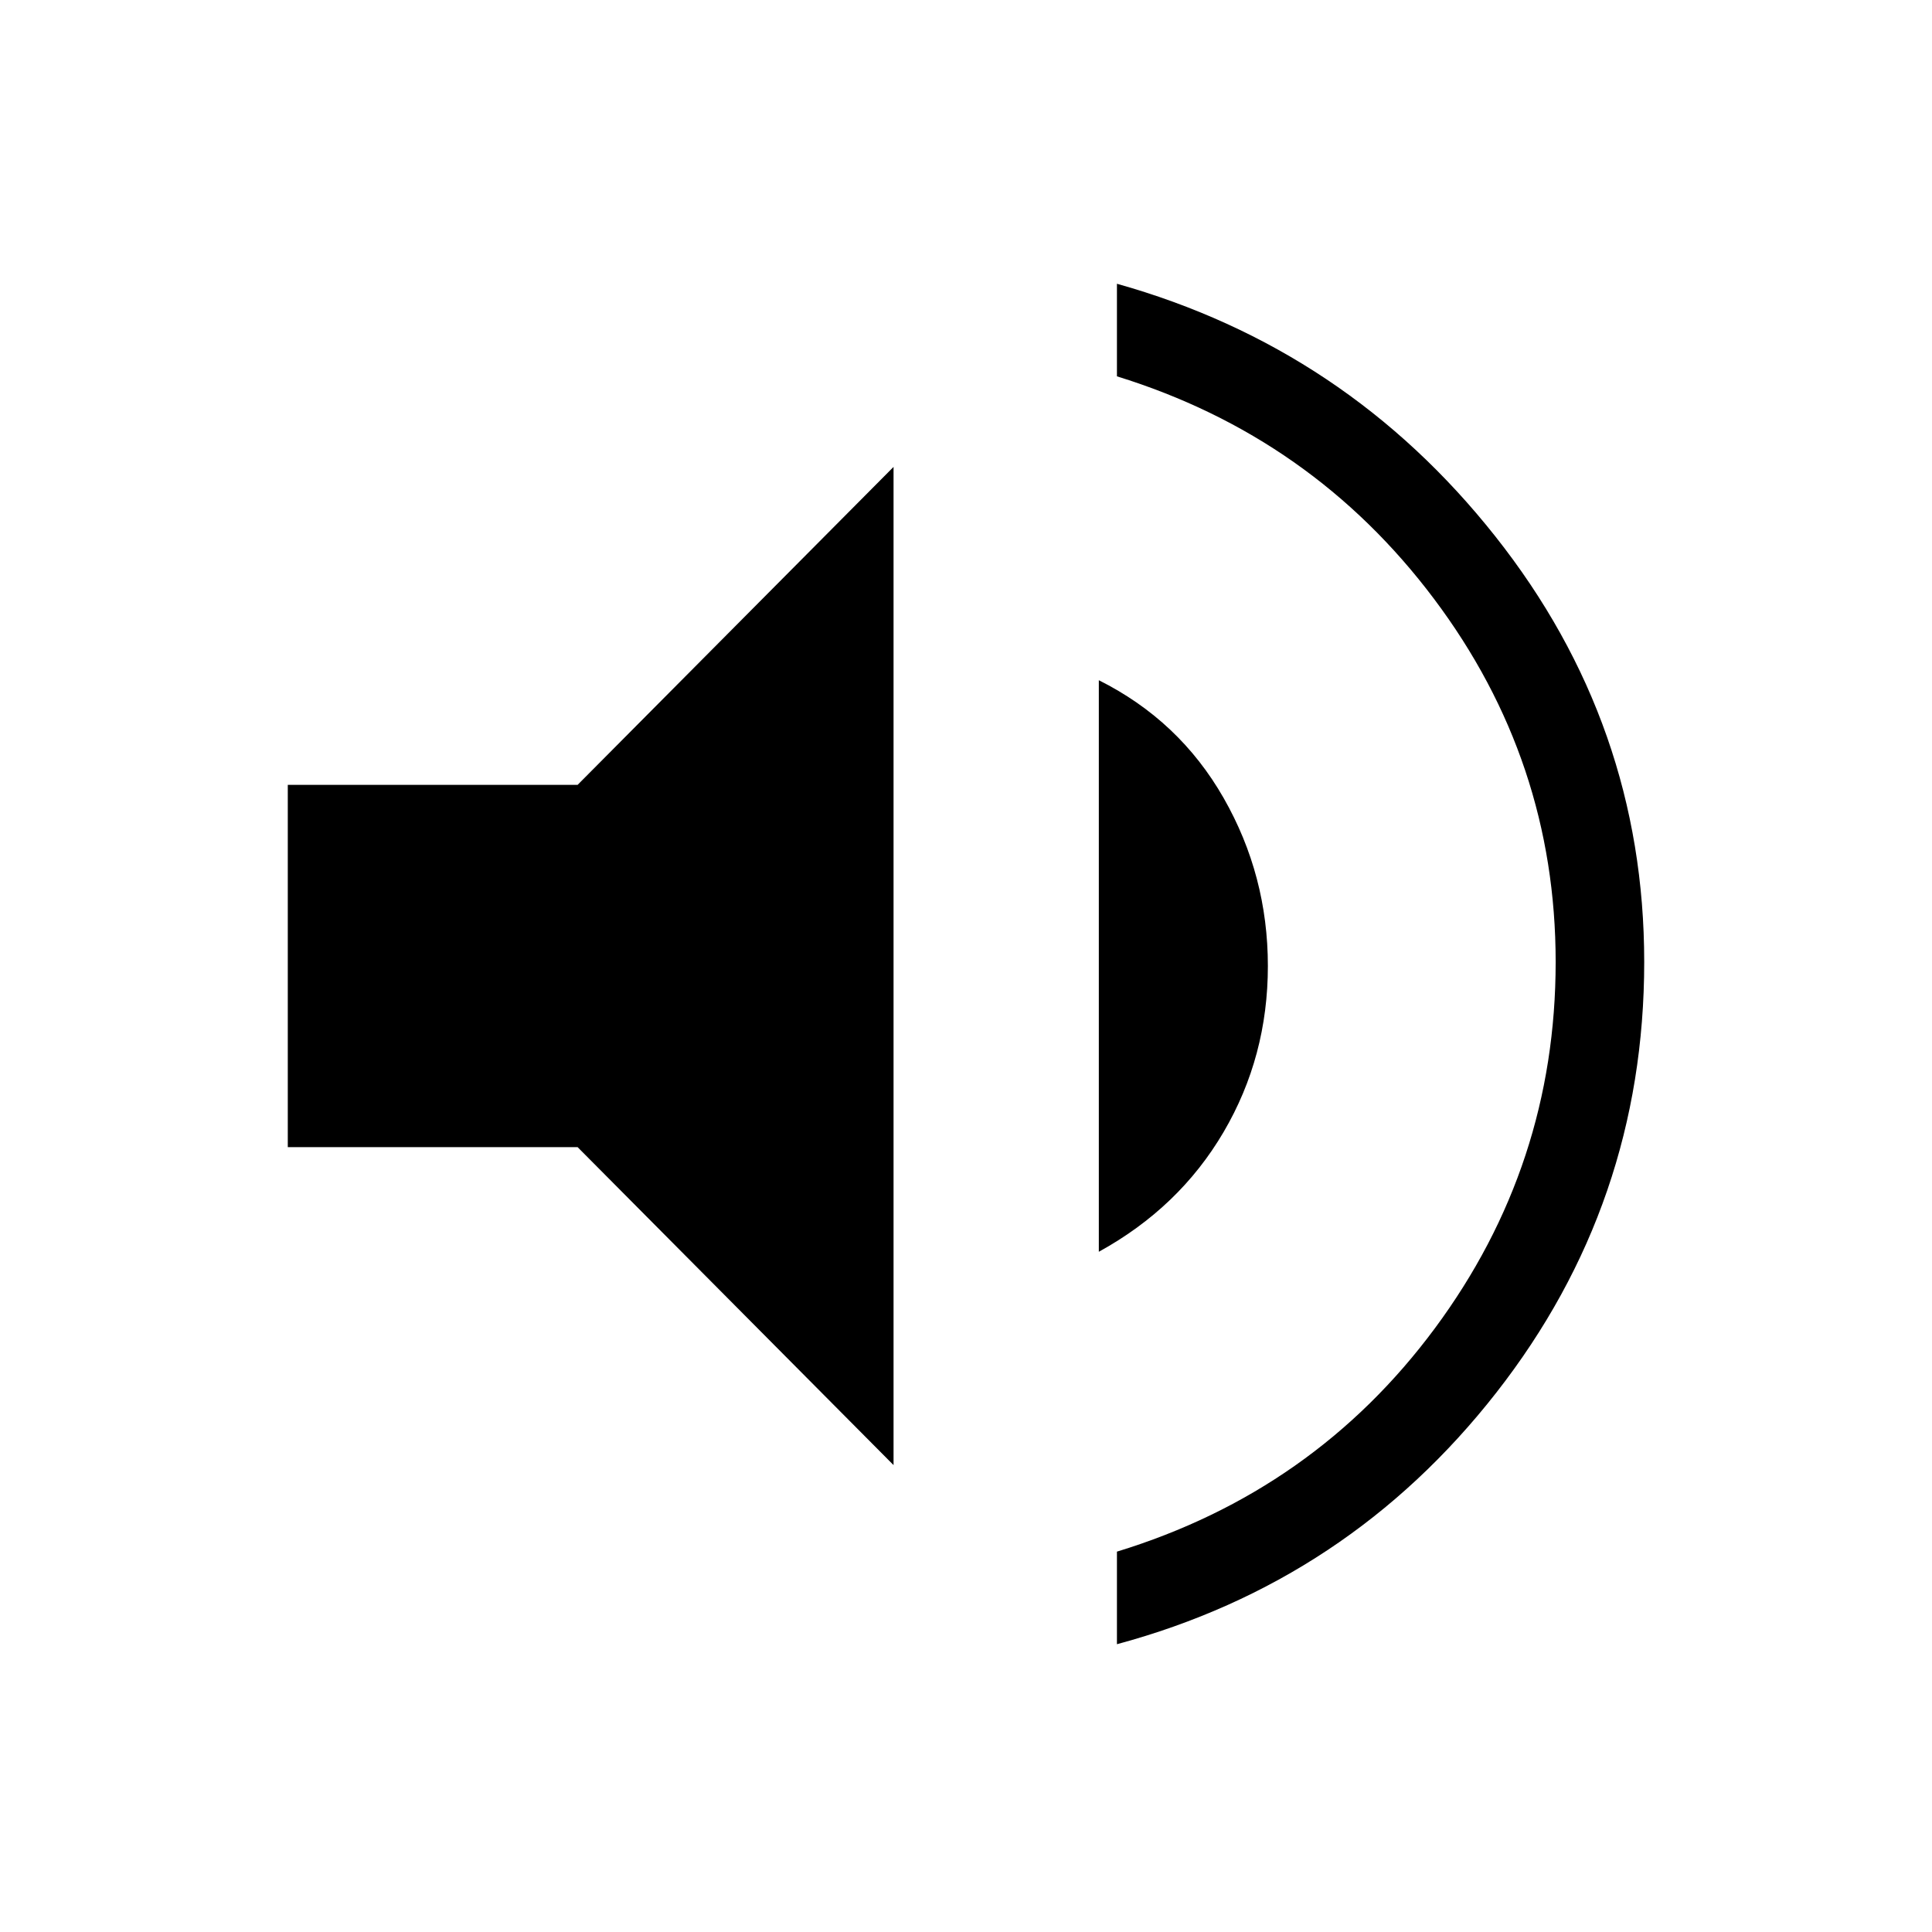 <svg xmlns="http://www.w3.org/2000/svg" height="48" width="48"><path d="M27.75 40.85v-2.3q4.9-1.5 7.9-5.55t3-9.1q0-5-3.025-9.025T27.75 9.35v-2.3q5.7 1.6 9.4 6.275Q40.85 18 40.85 23.9q0 6-3.675 10.7-3.675 4.7-9.425 6.25ZM22.2 36.4l-7.85-7.9h-7.2v-9h7.2l7.85-7.9Zm5.1-5.3V16.9q2 1 3.1 2.925Q31.5 21.75 31.5 24t-1.1 4.125Q29.3 30 27.3 31.1Z"/></svg>